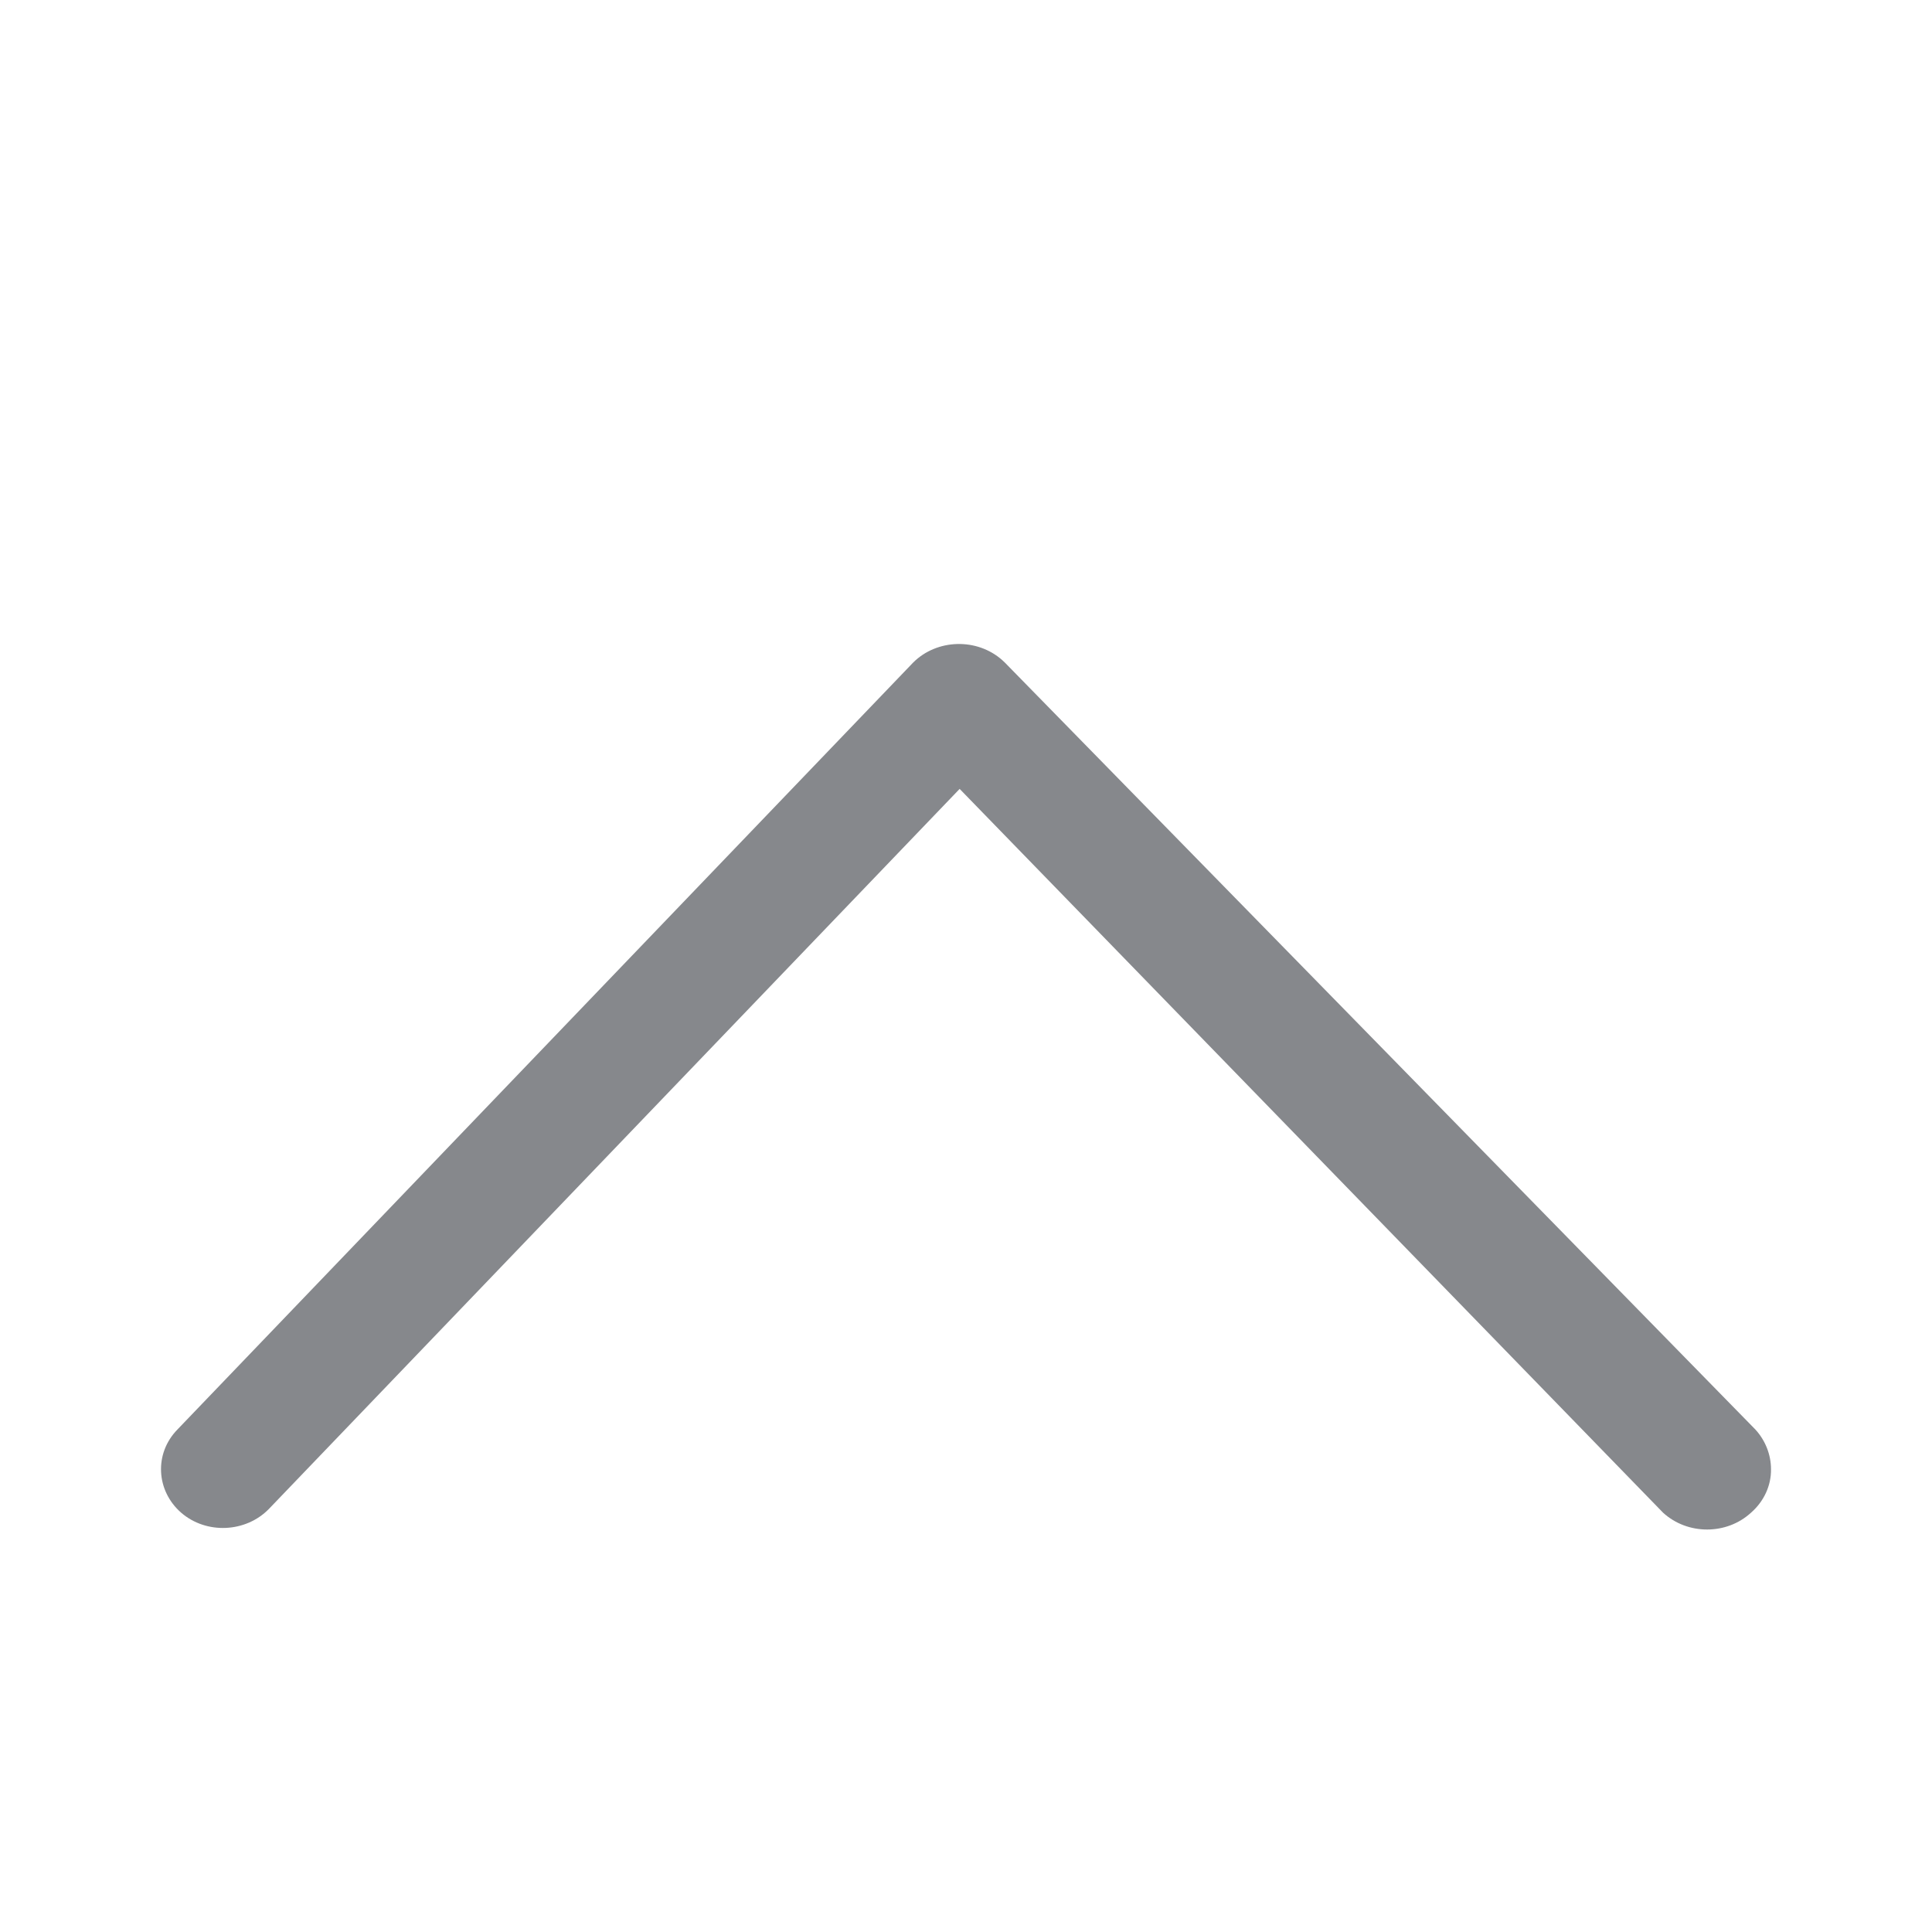 <svg width="24" height="24" viewBox="0 0 24 24" fill="none" xmlns="http://www.w3.org/2000/svg">
<path fill-rule="evenodd" clip-rule="evenodd" d="M22 18.251C22.003 18.455 21.912 18.651 21.752 18.791C21.448 19.07 20.964 19.07 20.659 18.791L11.921 9.8L3.34 18.745C3.052 19.04 2.563 19.062 2.25 18.791C1.937 18.517 1.914 18.055 2.204 17.758L11.344 8.23C11.64 7.935 12.138 7.922 12.451 8.201L12.482 8.23L21.806 17.758C21.929 17.892 22 18.069 22 18.251Z" fill="#86888C"/>
</svg>
